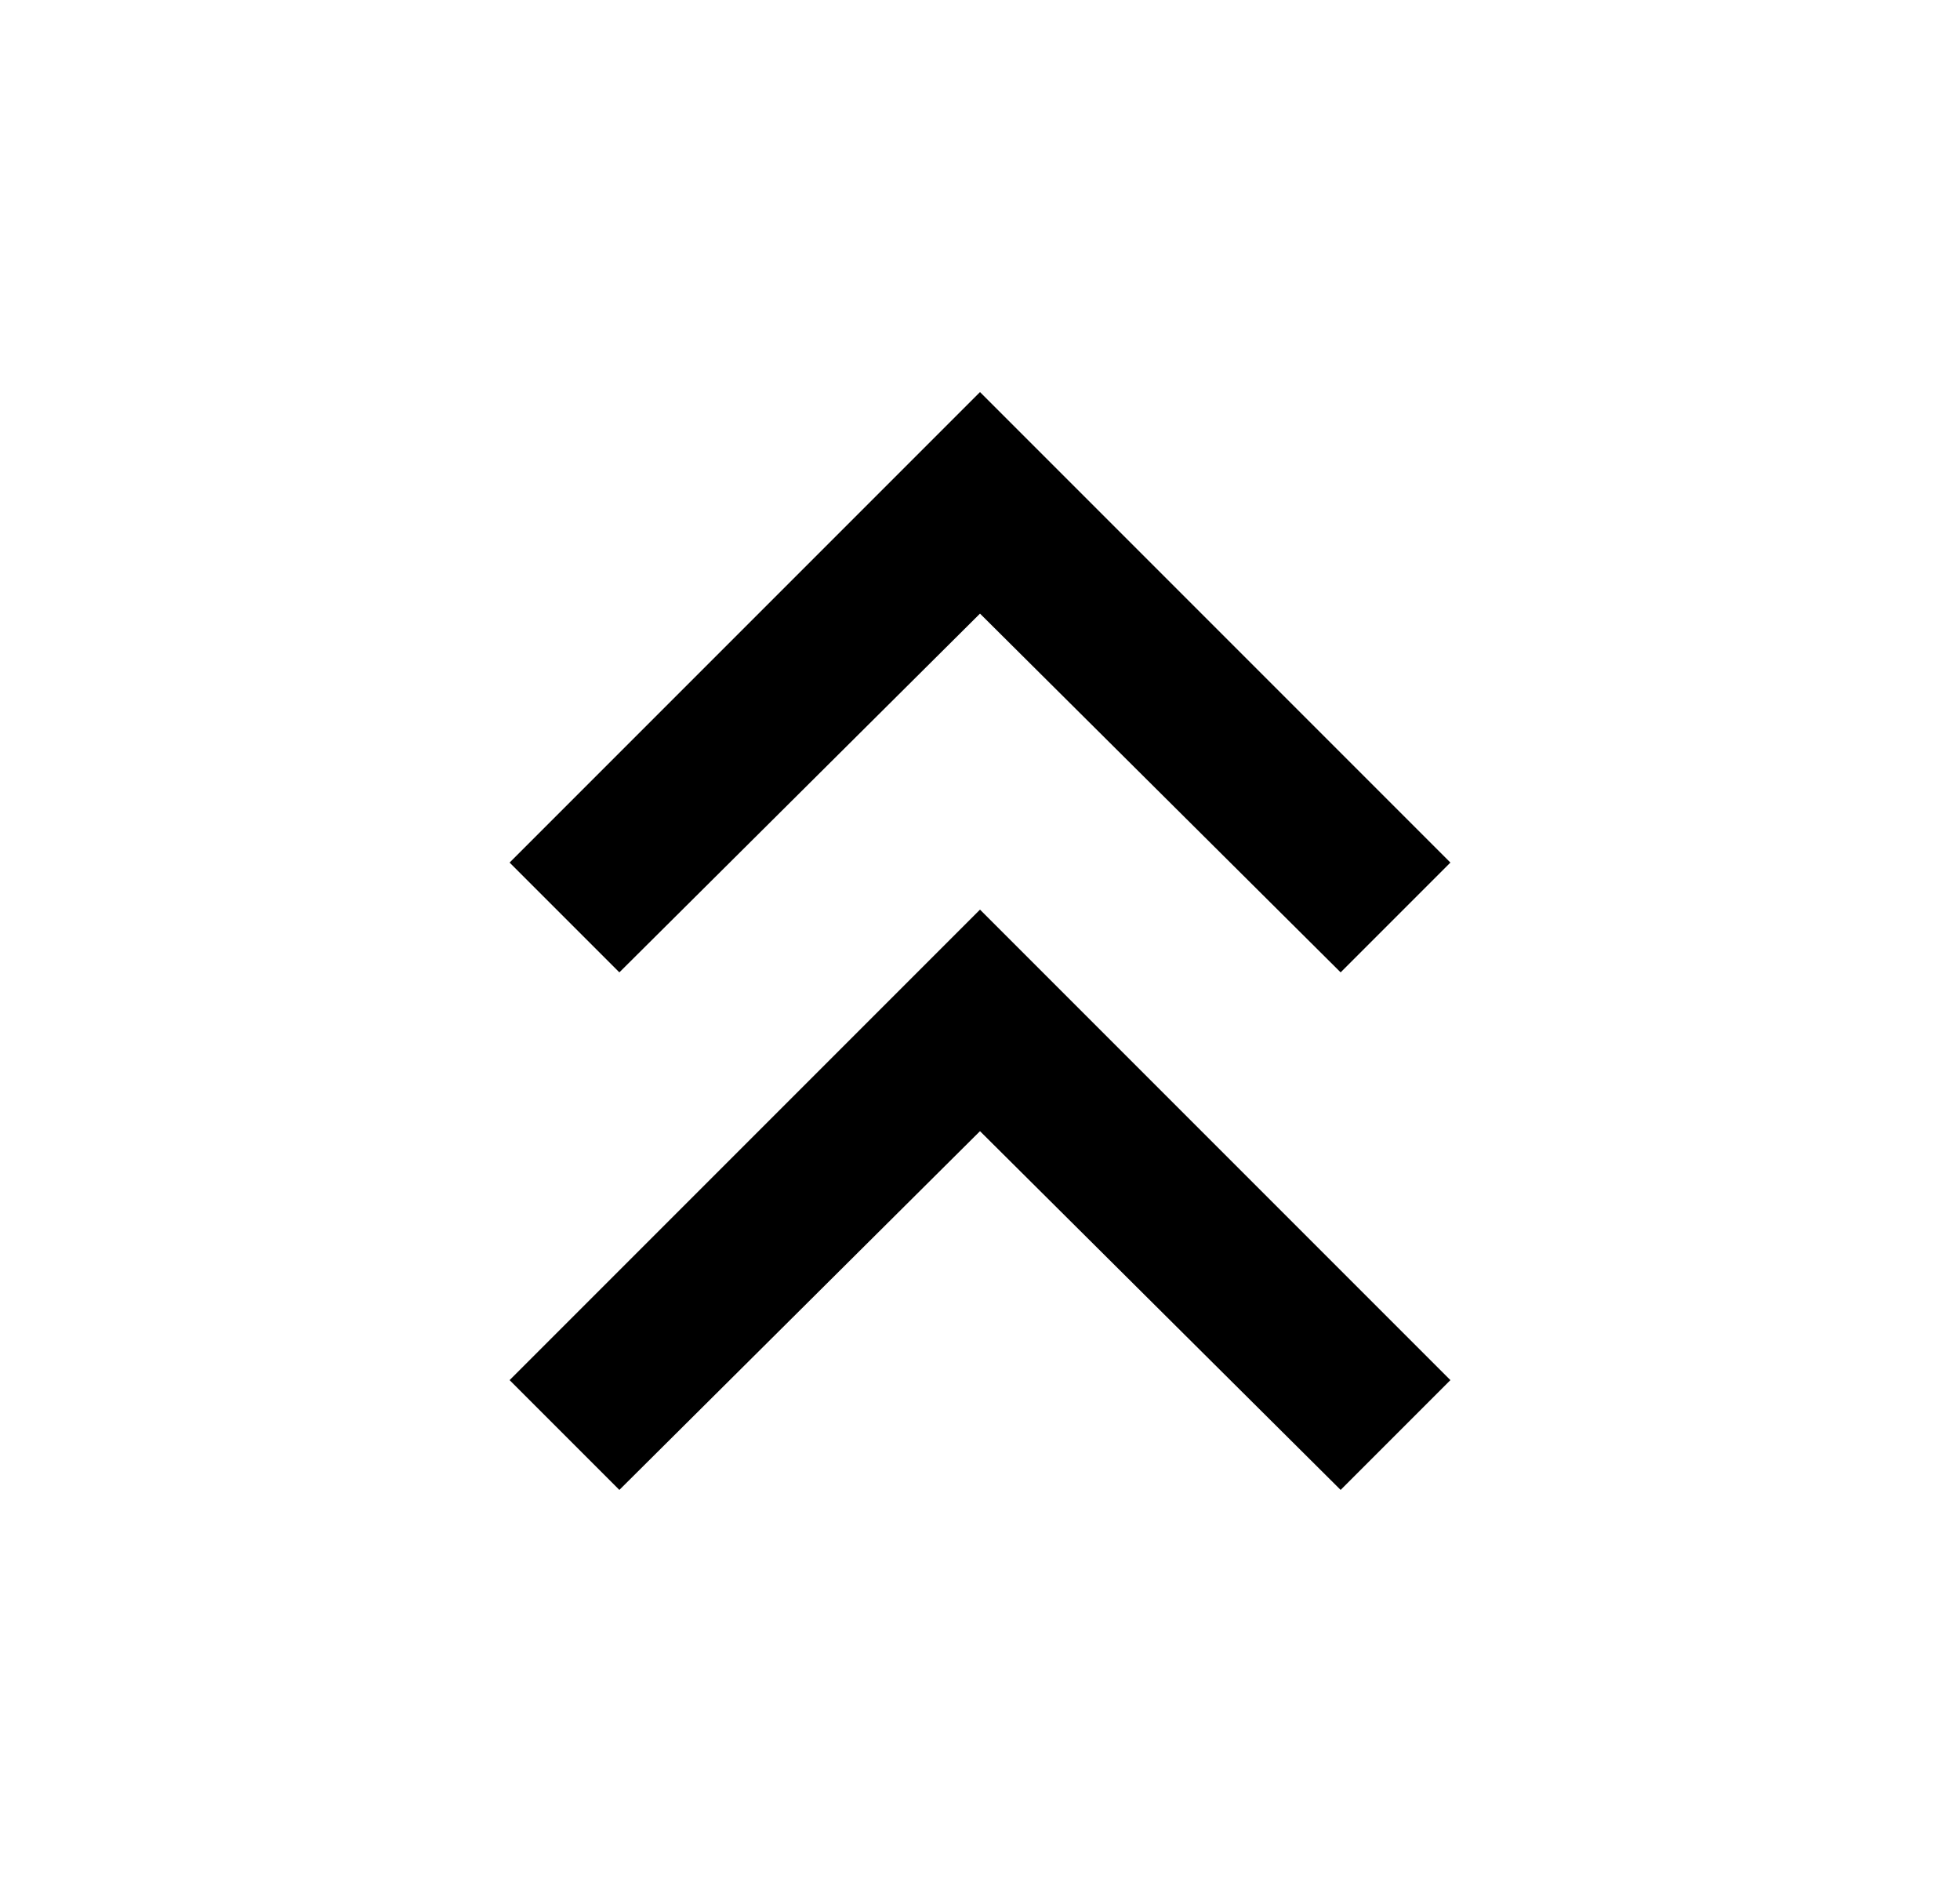 <svg xmlns="http://www.w3.org/2000/svg" width="25" height="24" viewBox="0 0 25 24"><path d="M18.5 11l-6-6-6 6 1.4 1.4 4.6-4.575 4.6 4.575 1.4-1.4z"/><path d="M18.5 17.6l-6-6-6 6L7.9 19l4.6-4.575L17.1 19l1.4-1.4z"/></svg>